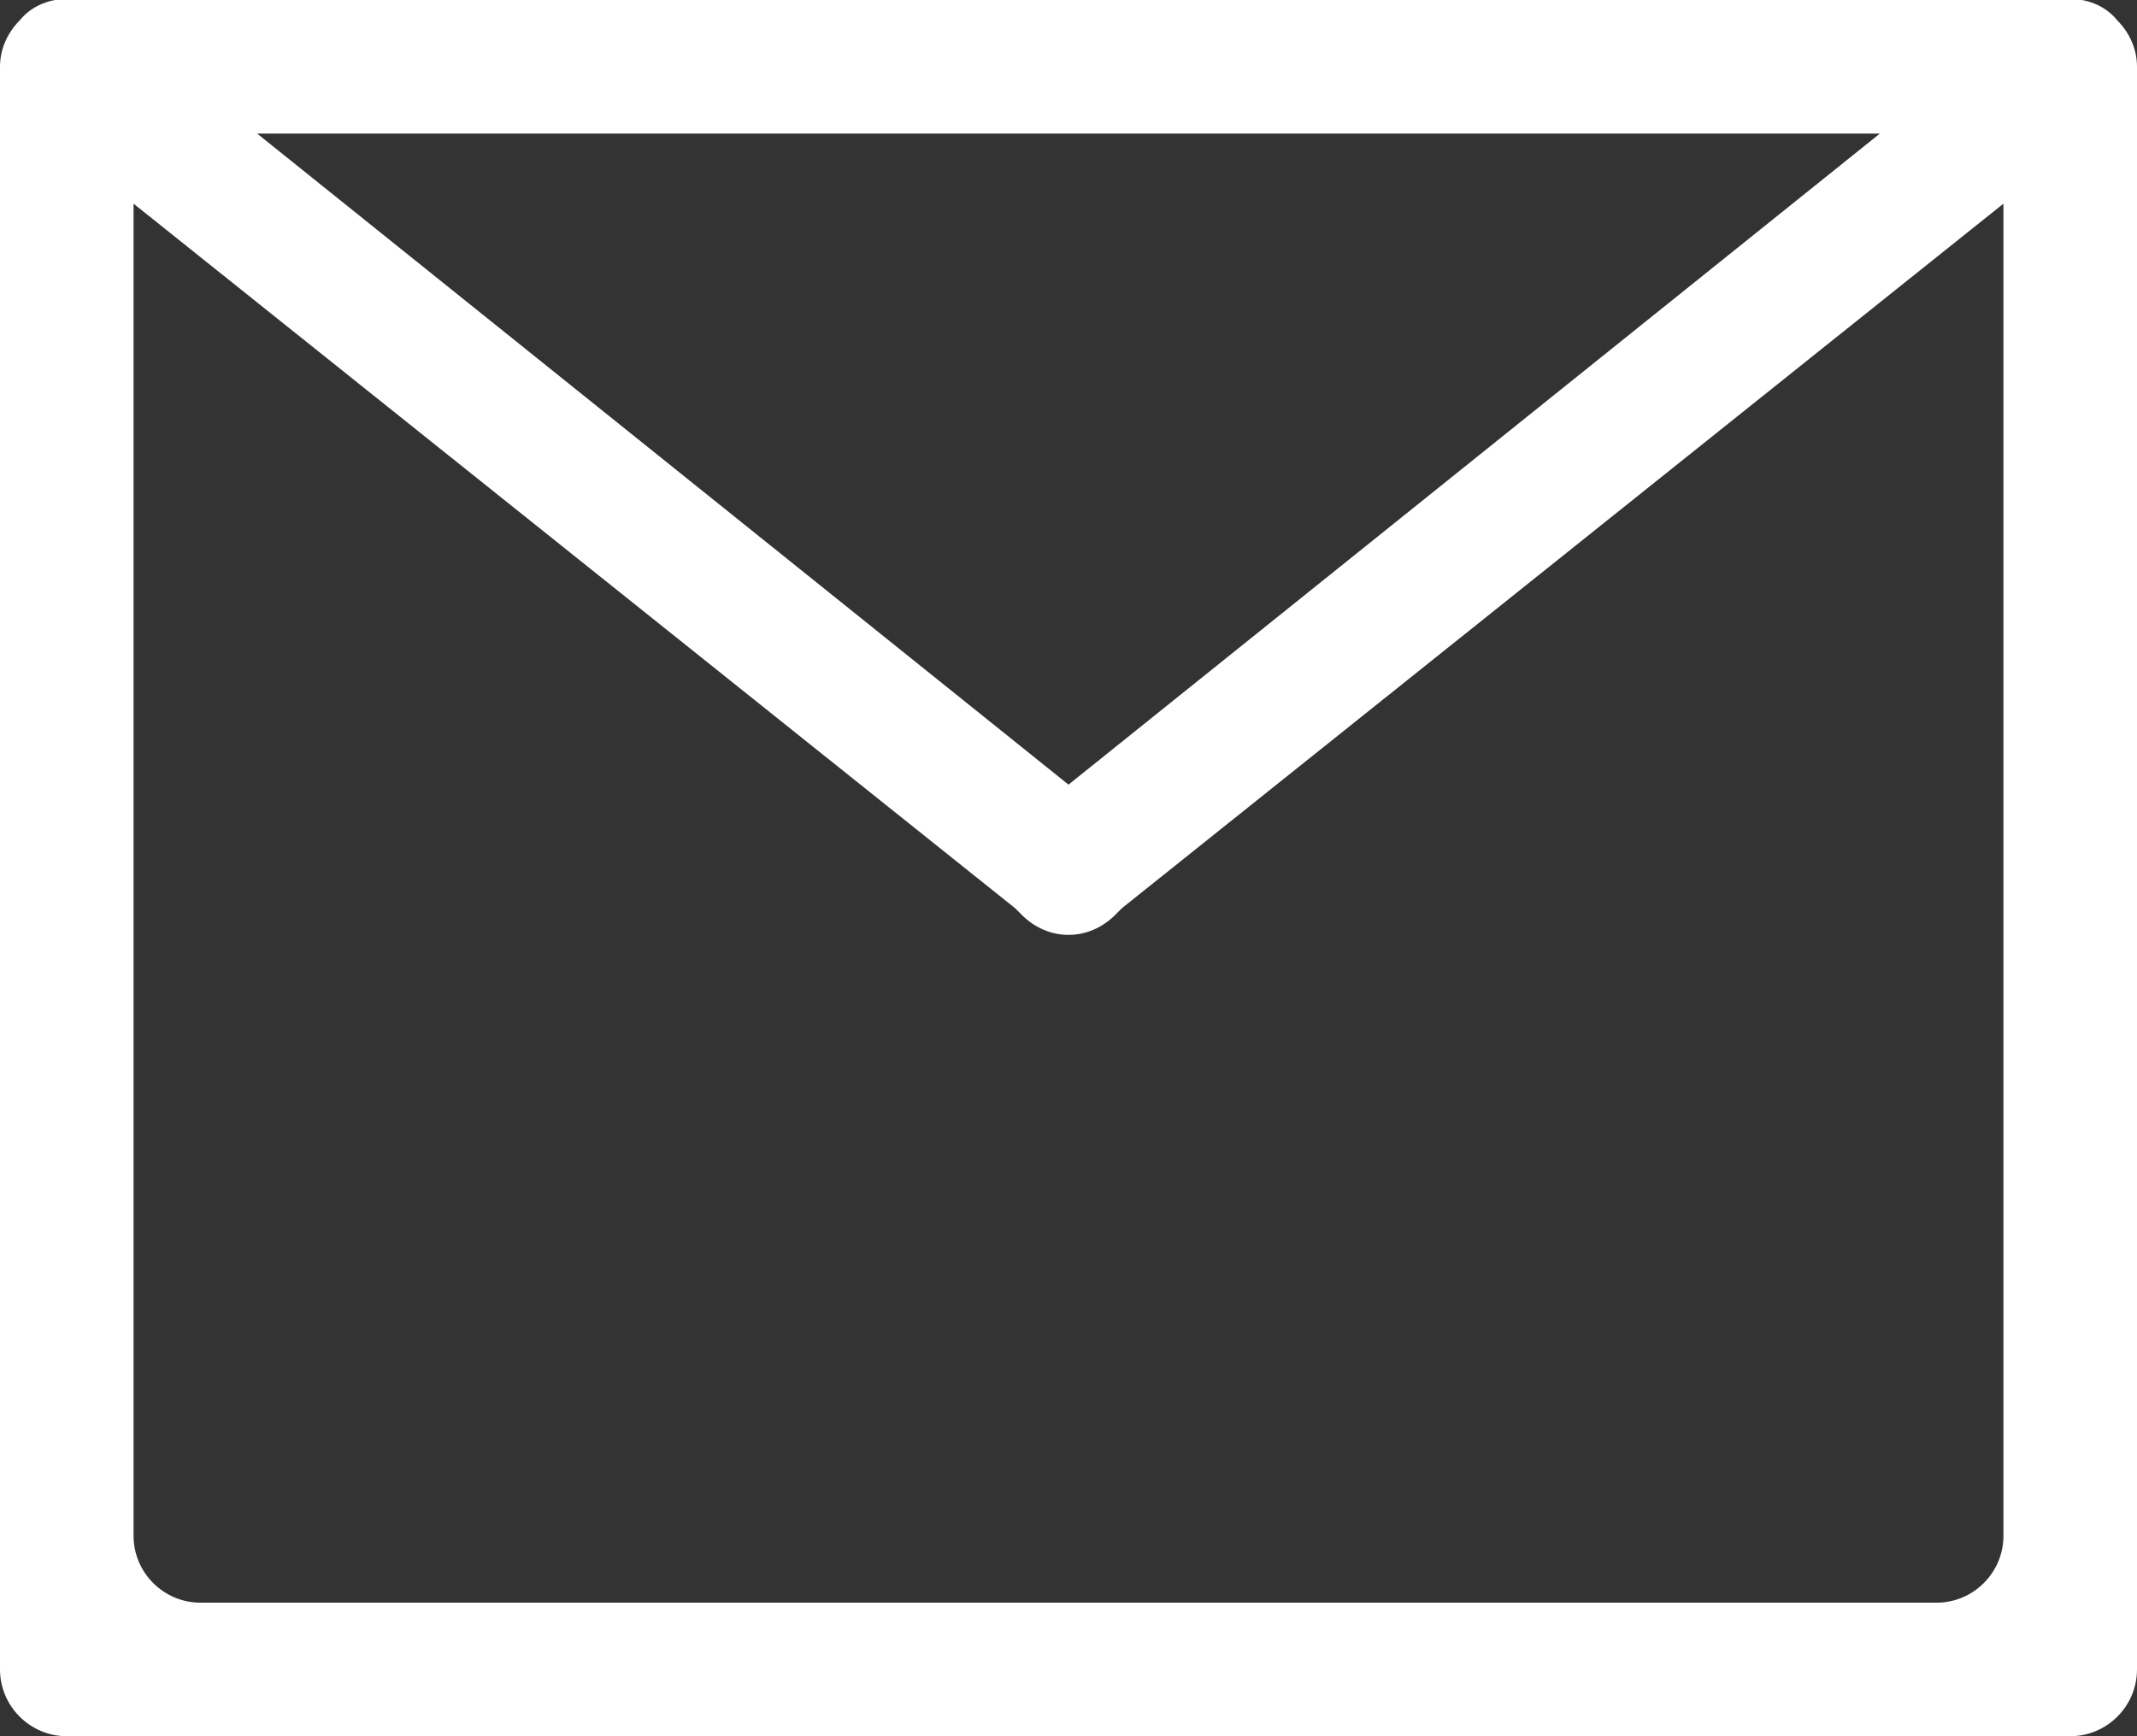 <?xml version="1.0" encoding="utf-8"?>
<!-- Generator: Adobe Illustrator 18.1.1, SVG Export Plug-In . SVG Version: 6.00 Build 0)  -->
<svg version="1.1" id="Communcation" xmlns="http://www.w3.org/2000/svg" xmlns:xlink="http://www.w3.org/1999/xlink" x="0px"
	 y="0px" viewBox="0 0 64 52" enable-background="new 0 0 64 52" xml:space="preserve">
<rect x="0" y="0" width="64" height="52" fill="#333333" stroke="none"/>
<g id="communication_-_email_envelope_1_">
	<g>
		<path fill-rule="evenodd" clip-rule="evenodd" fill="#FFFFFF" d="M64,2c0-0.5-0.2-1-0.6-1.4C63,0.1,62.3-0.1,61.8,0H2.2
			C1.7-0.1,1,0.1,0.6,0.6C0.2,1,0,1.5,0,2c0,0,0,0,0,0v48c0,1.1,0.9,2,2,2h60c1.1,0,2-0.9,2-2L64,2C64,2,64,2,64,2z M56.3,4L32,23.5
			L7.7,4H56.3z M58,48H6c-1.1,0-2-0.9-2-2V6.1l26.4,21.1c0.1,0.1,0.1,0.1,0.2,0.2C31,27.8,31.5,28,32,28c0.5,0,1-0.2,1.4-0.6
			c0.1-0.1,0.1-0.1,0.2-0.2L60,6.1V46C60,47.1,59.1,48,58,48z"/>
	</g>
</g>
</svg>
